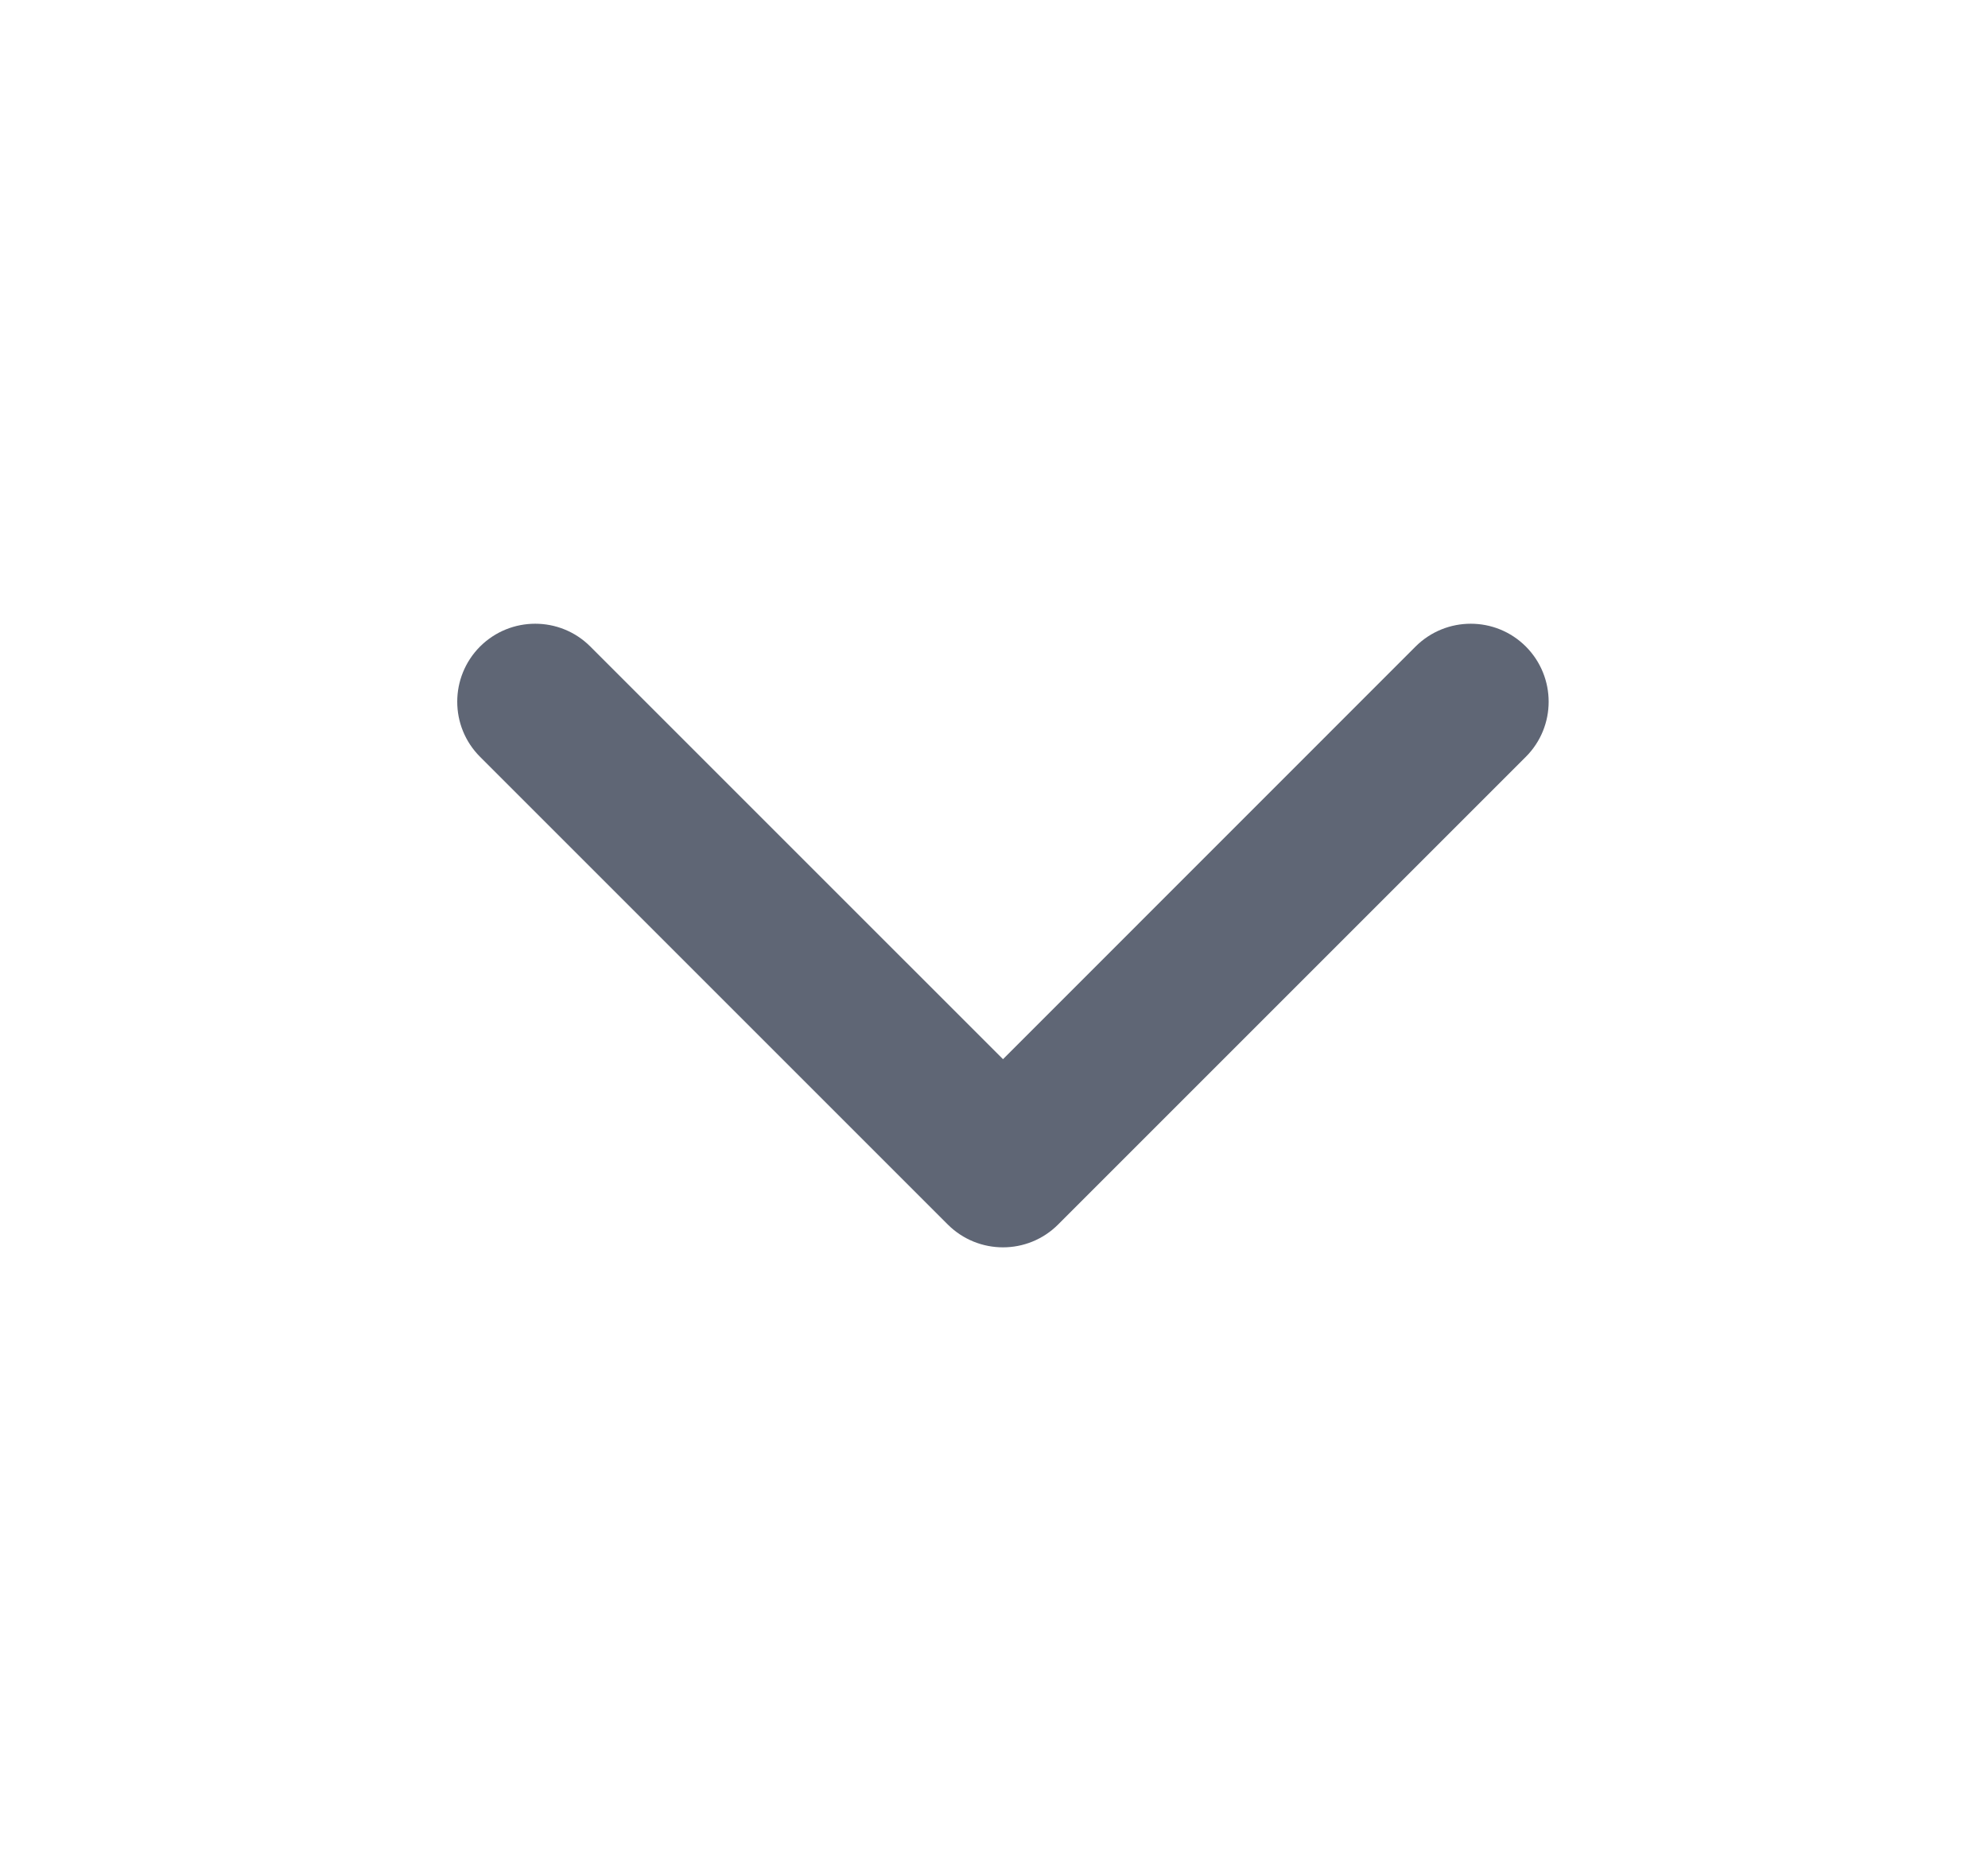 <svg width="17" height="16" viewBox="0 0 17 16" fill="none" xmlns="http://www.w3.org/2000/svg">
<path fill-rule="evenodd" clip-rule="evenodd" d="M4.105 5.529C4.366 5.269 4.788 5.269 5.048 5.529L8.577 9.058L12.105 5.529C12.366 5.269 12.788 5.269 13.048 5.529C13.308 5.79 13.308 6.212 13.048 6.472L9.048 10.472C8.788 10.732 8.366 10.732 8.105 10.472L4.105 6.472C3.845 6.212 3.845 5.79 4.105 5.529Z" fill="#5F6675"/>
</svg>
